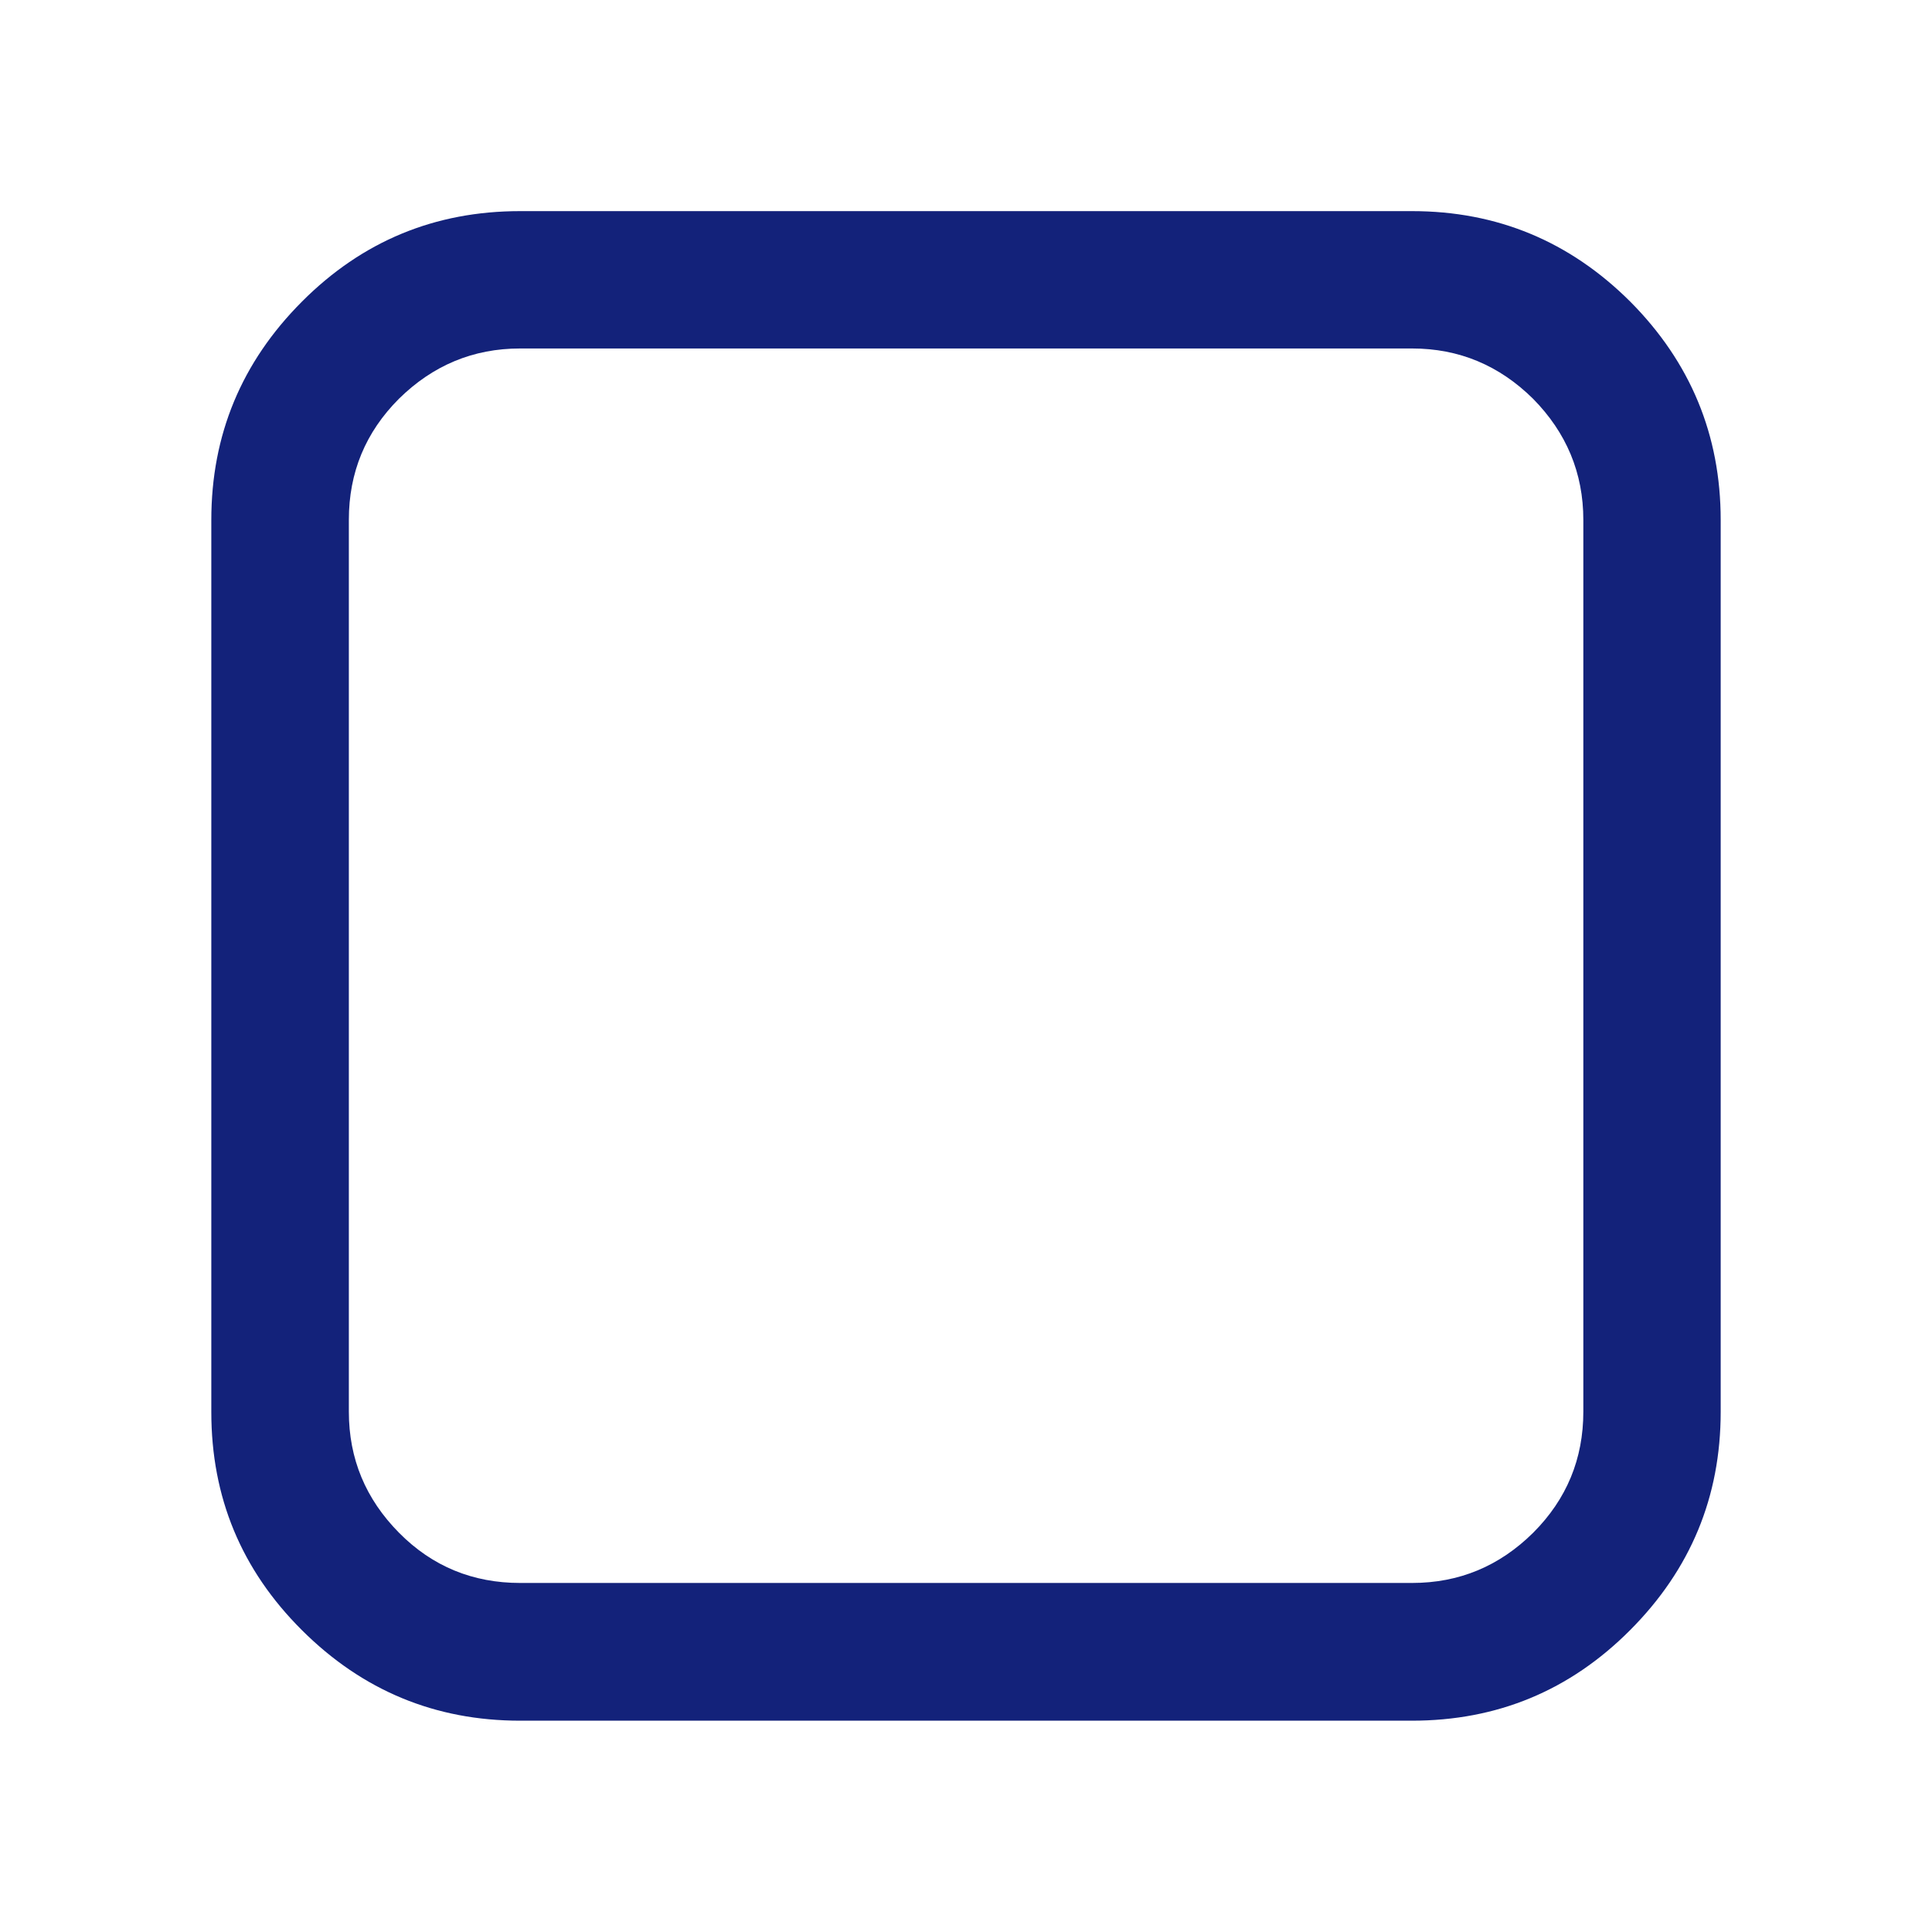 <?xml version="1.0" standalone="no"?><!DOCTYPE svg PUBLIC "-//W3C//DTD SVG 1.1//EN" "http://www.w3.org/Graphics/SVG/1.1/DTD/svg11.dtd"><svg t="1583389064811" class="icon" viewBox="0 0 1024 1024" version="1.1" xmlns="http://www.w3.org/2000/svg" p-id="1931" xmlns:xlink="http://www.w3.org/1999/xlink" width="64" height="64"><defs><style type="text/css"></style></defs><path d="M912 275.6v472.7c0 45.1-16 83.6-48 115.7s-70.5 48-115.7 48H275.7c-45.1 0-83.6-16-115.7-48s-48-70.4-48-115.6V275.6c0-45.1 16-83.6 48-115.7s70.5-48 115.7-48h472.7c45.1 0 83.6 16 115.7 48C896 192 912 230.6 912 275.6z m-163.6-90.9H275.7c-25 0-46.3 9-64.2 26.6-17.8 17.8-26.6 39.2-26.6 64.2v472.7c0 25 8.9 46.3 26.6 64.2s39.2 26.6 64.2 26.6h472.7c25 0 46.3-8.9 64.2-26.6 17.8-17.8 26.6-39.2 26.6-64.2V275.6c0-25-9-46.3-26.6-64.2-17.9-17.7-39.2-26.7-64.2-26.7z" p-id="1932" fill="#13227a"></path></svg>